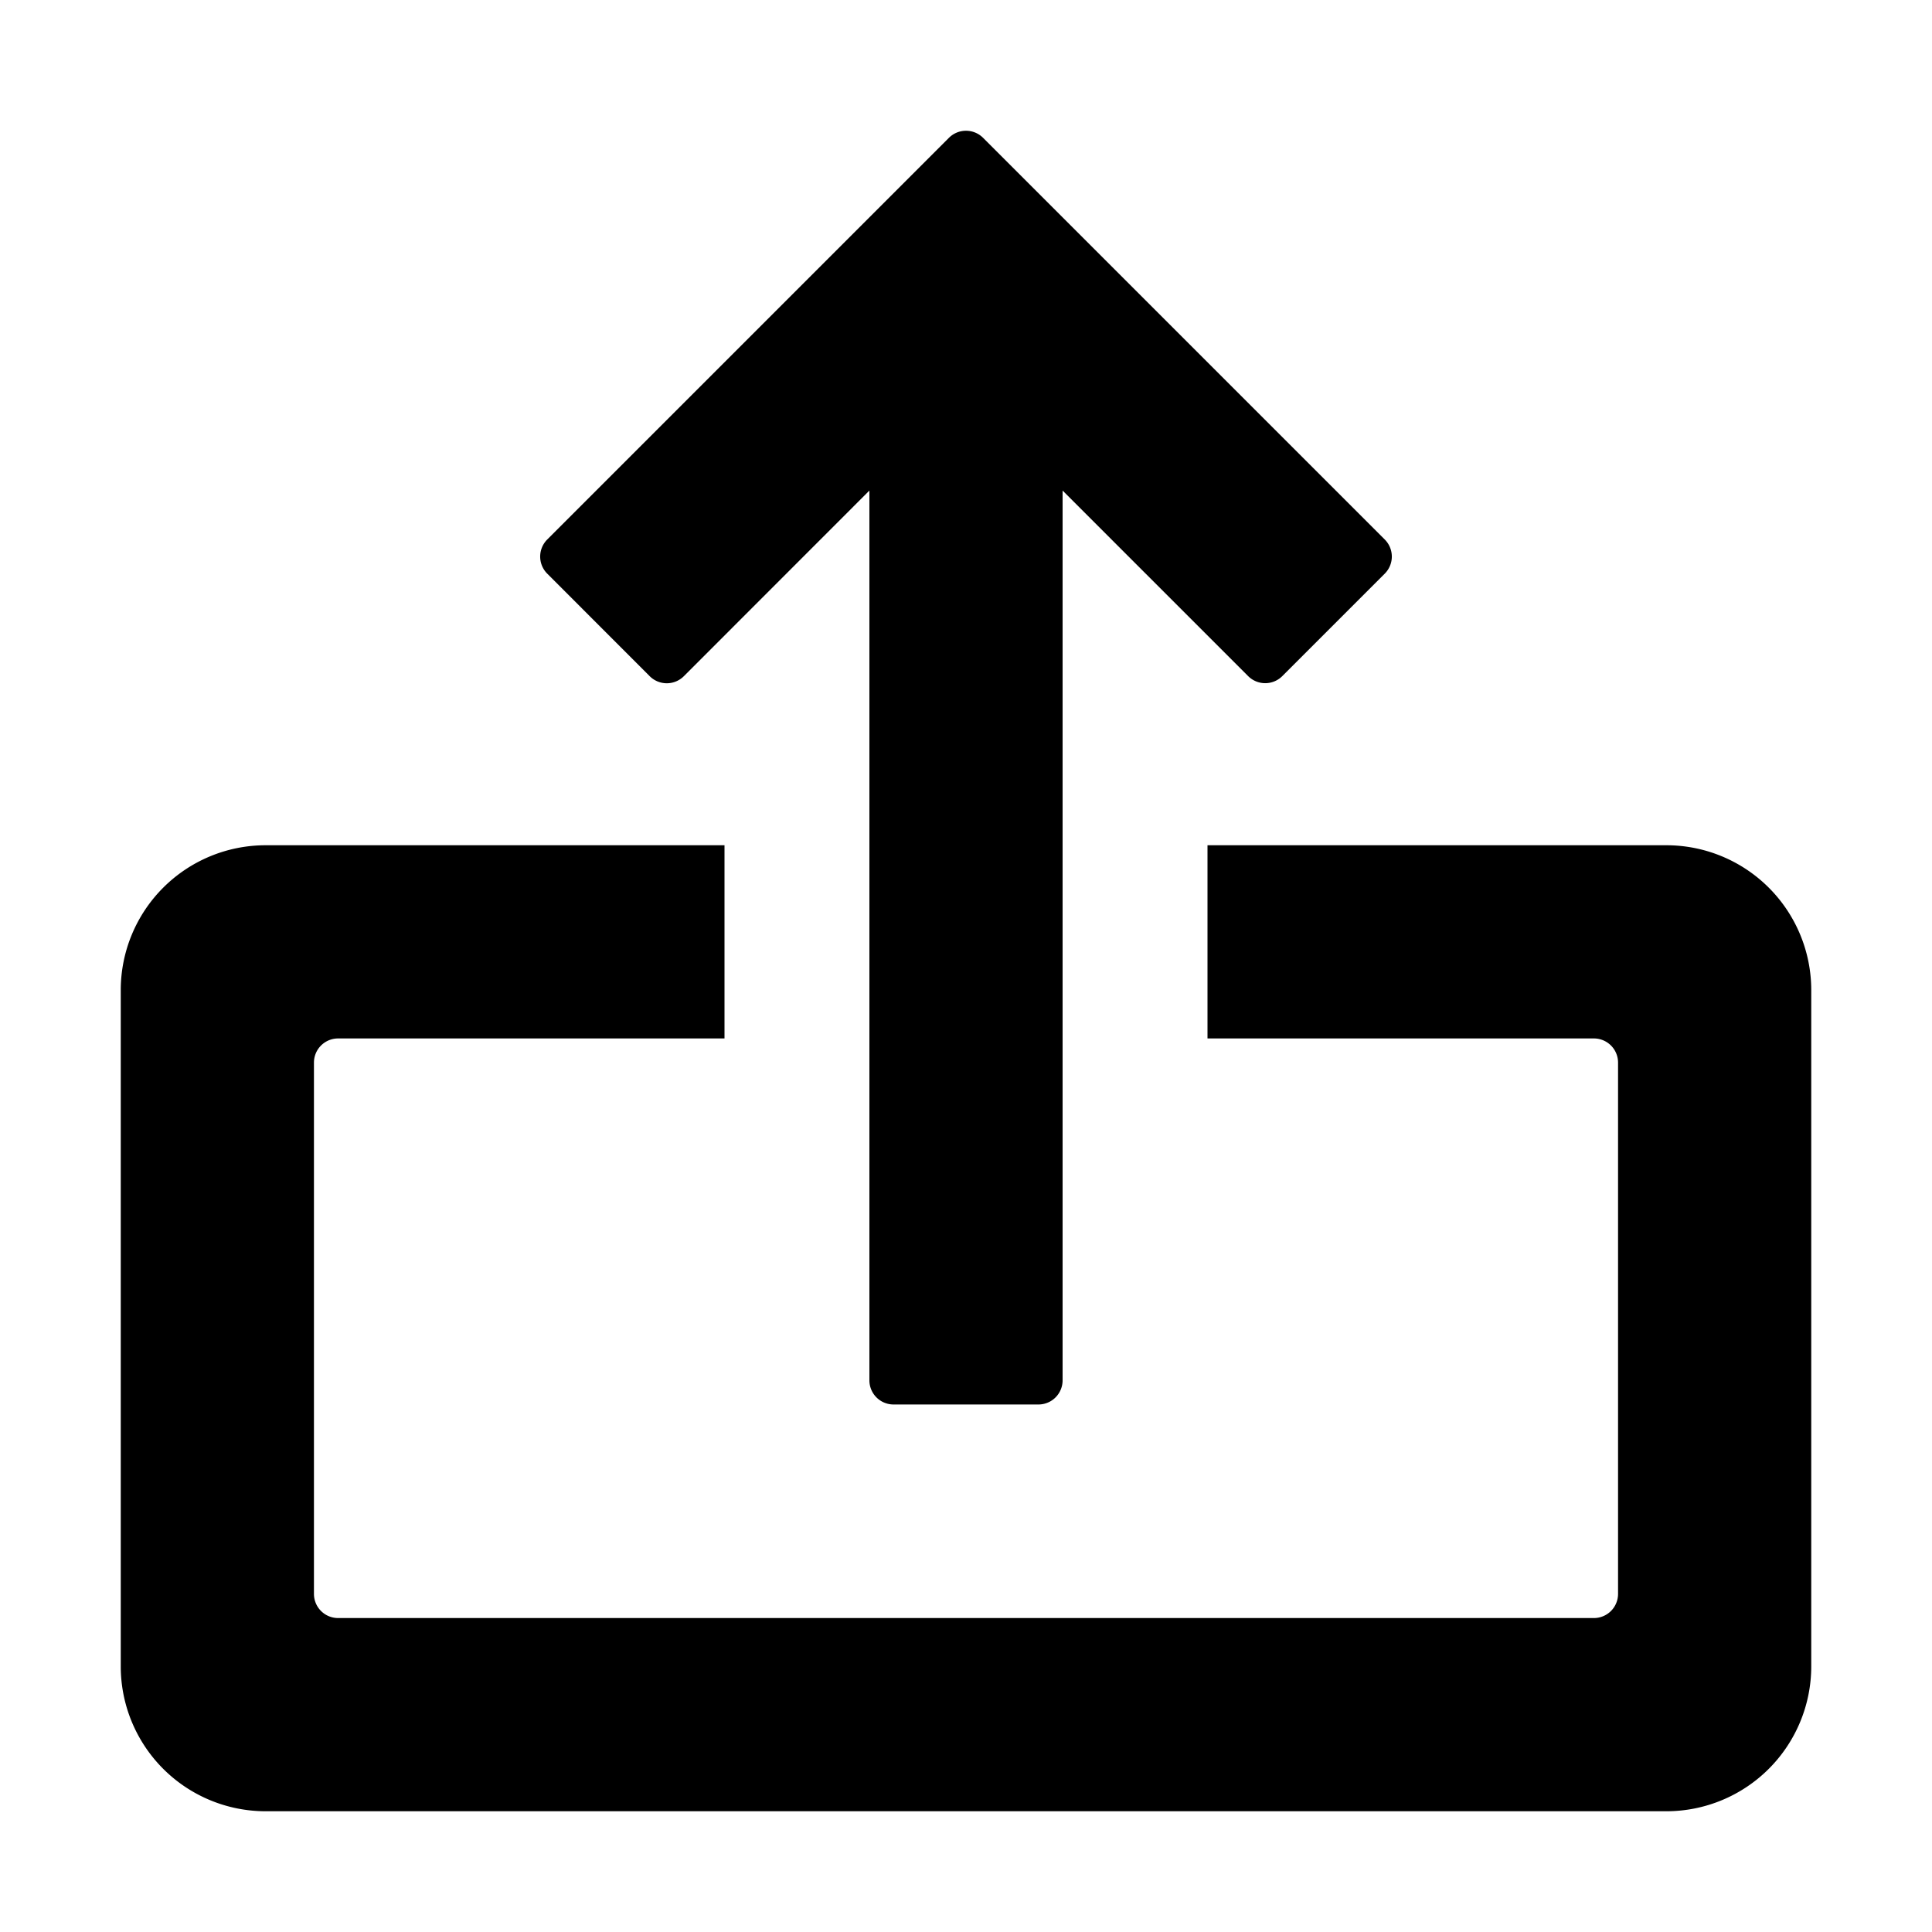 <svg width="24" height="24" viewBox="0 0 24 24"><g><path d="M10.8 6.094 8.495 8.4a.3.3 0 0 1-.424 0L6.798 7.126a.3.3 0 0 1 0-.424l4.99-4.99a.3.3 0 0 1 .424 0l4.99 4.99a.3.3 0 0 1 0 .424l-1.273 1.273a.3.3 0 0 1-.424 0L13.2 6.094v11.053a.3.3 0 0 1-.3.3h-1.8a.3.3 0 0 1-.3-.3z"/><path d="M9 10.5H3.3a1.8 1.8 0 0 0-1.8 1.8v8.4a1.8 1.8 0 0 0 1.8 1.8h17.4a1.8 1.8 0 0 0 1.8-1.8v-8.4a1.8 1.8 0 0 0-1.8-1.8H15v2.4h4.8a.3.3 0 0 1 .3.3v6.6a.3.3 0 0 1-.3.3H4.2a.3.3 0 0 1-.3-.3v-6.6a.3.3 0 0 1 .3-.3H9z"/></g></svg>